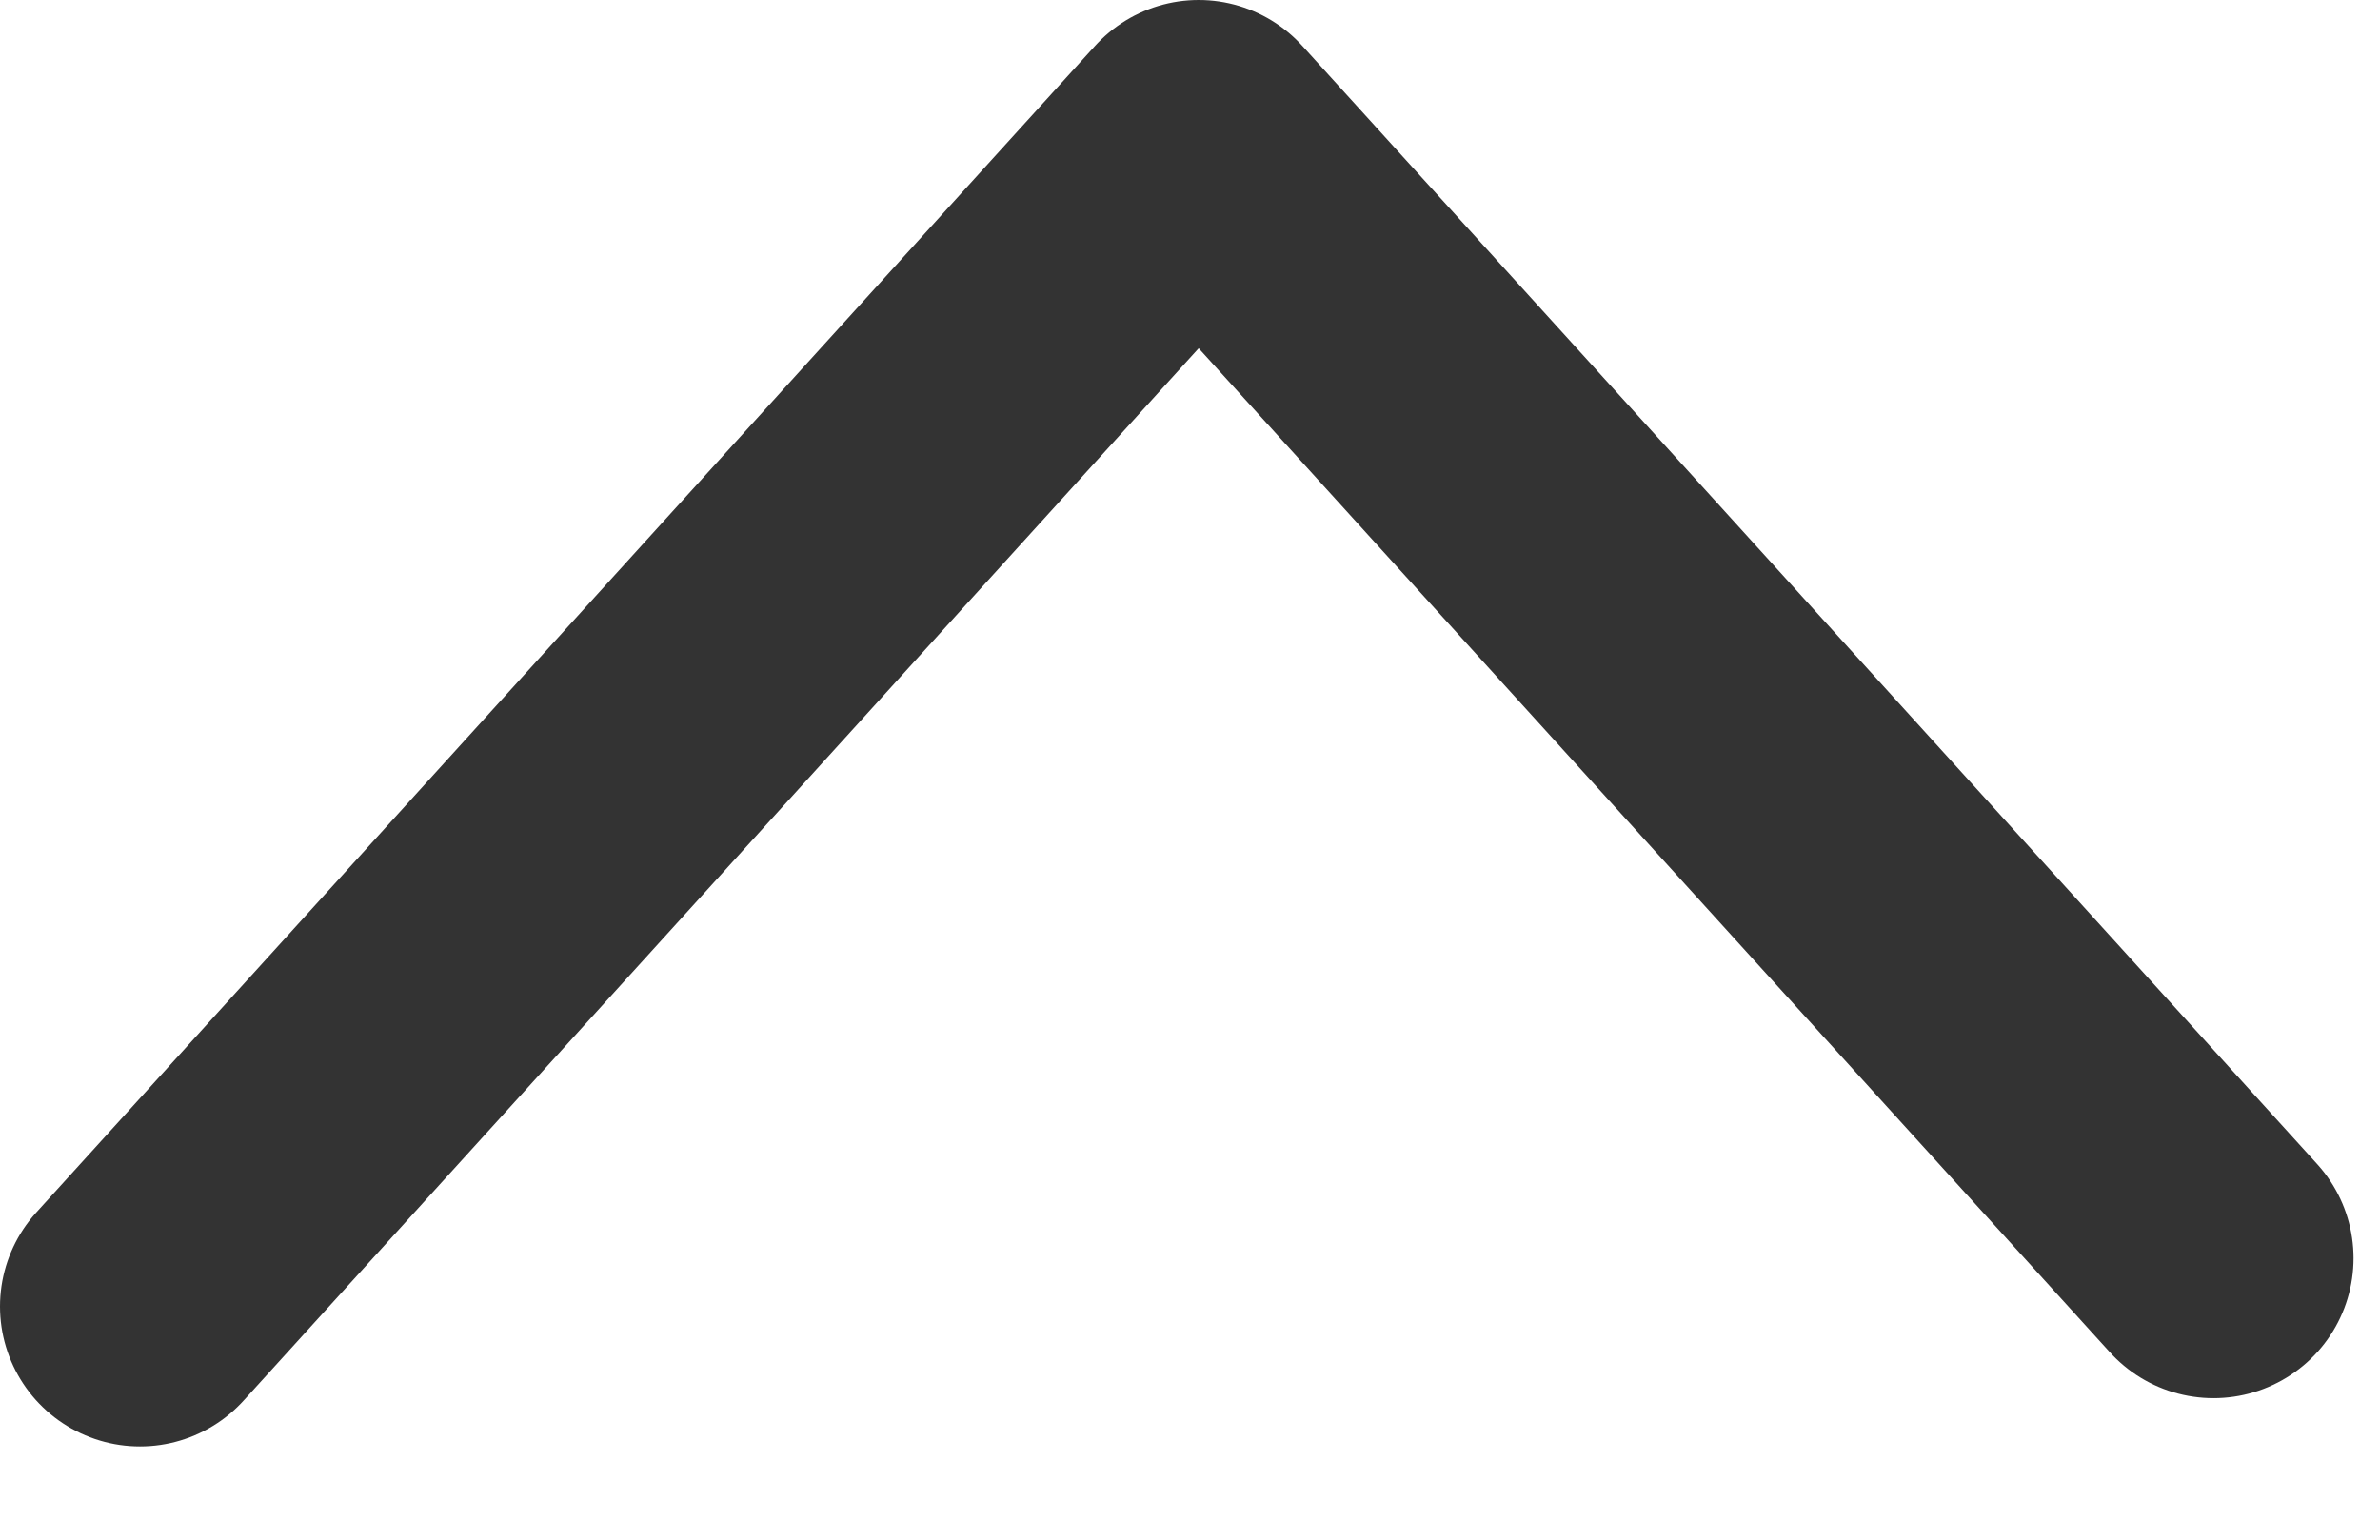 <?xml version="1.0" encoding="UTF-8"?>
<svg width="17px" height="11px" viewBox="0 0 17 11" version="1.1" xmlns="http://www.w3.org/2000/svg" xmlns:xlink="http://www.w3.org/1999/xlink">
    <!-- Generator: Sketch 52.5 (67469) - http://www.bohemiancoding.com/sketch -->
    <title>Path 3 Copy 4</title>
    <desc>Created with Sketch.</desc>
    <g id="Page-1" stroke="none" stroke-width="1" fill="none" fill-rule="evenodd" stroke-linecap="round" stroke-linejoin="round">
        <g id="Desktop-HD-Copy" transform="translate(-242, -250)" stroke="#333333" stroke-width="2">
            <g id="filters-copy" transform="translate(31, 32)">
                <polyline id="Path-3-Copy-4" transform="translate(219.405, 223.167) scale(1, -1) translate(-219.405, -223.167) " points="212 219 219.562 227.334 226.811 219.345"></polyline>
            </g>
        </g>
    </g>
</svg>